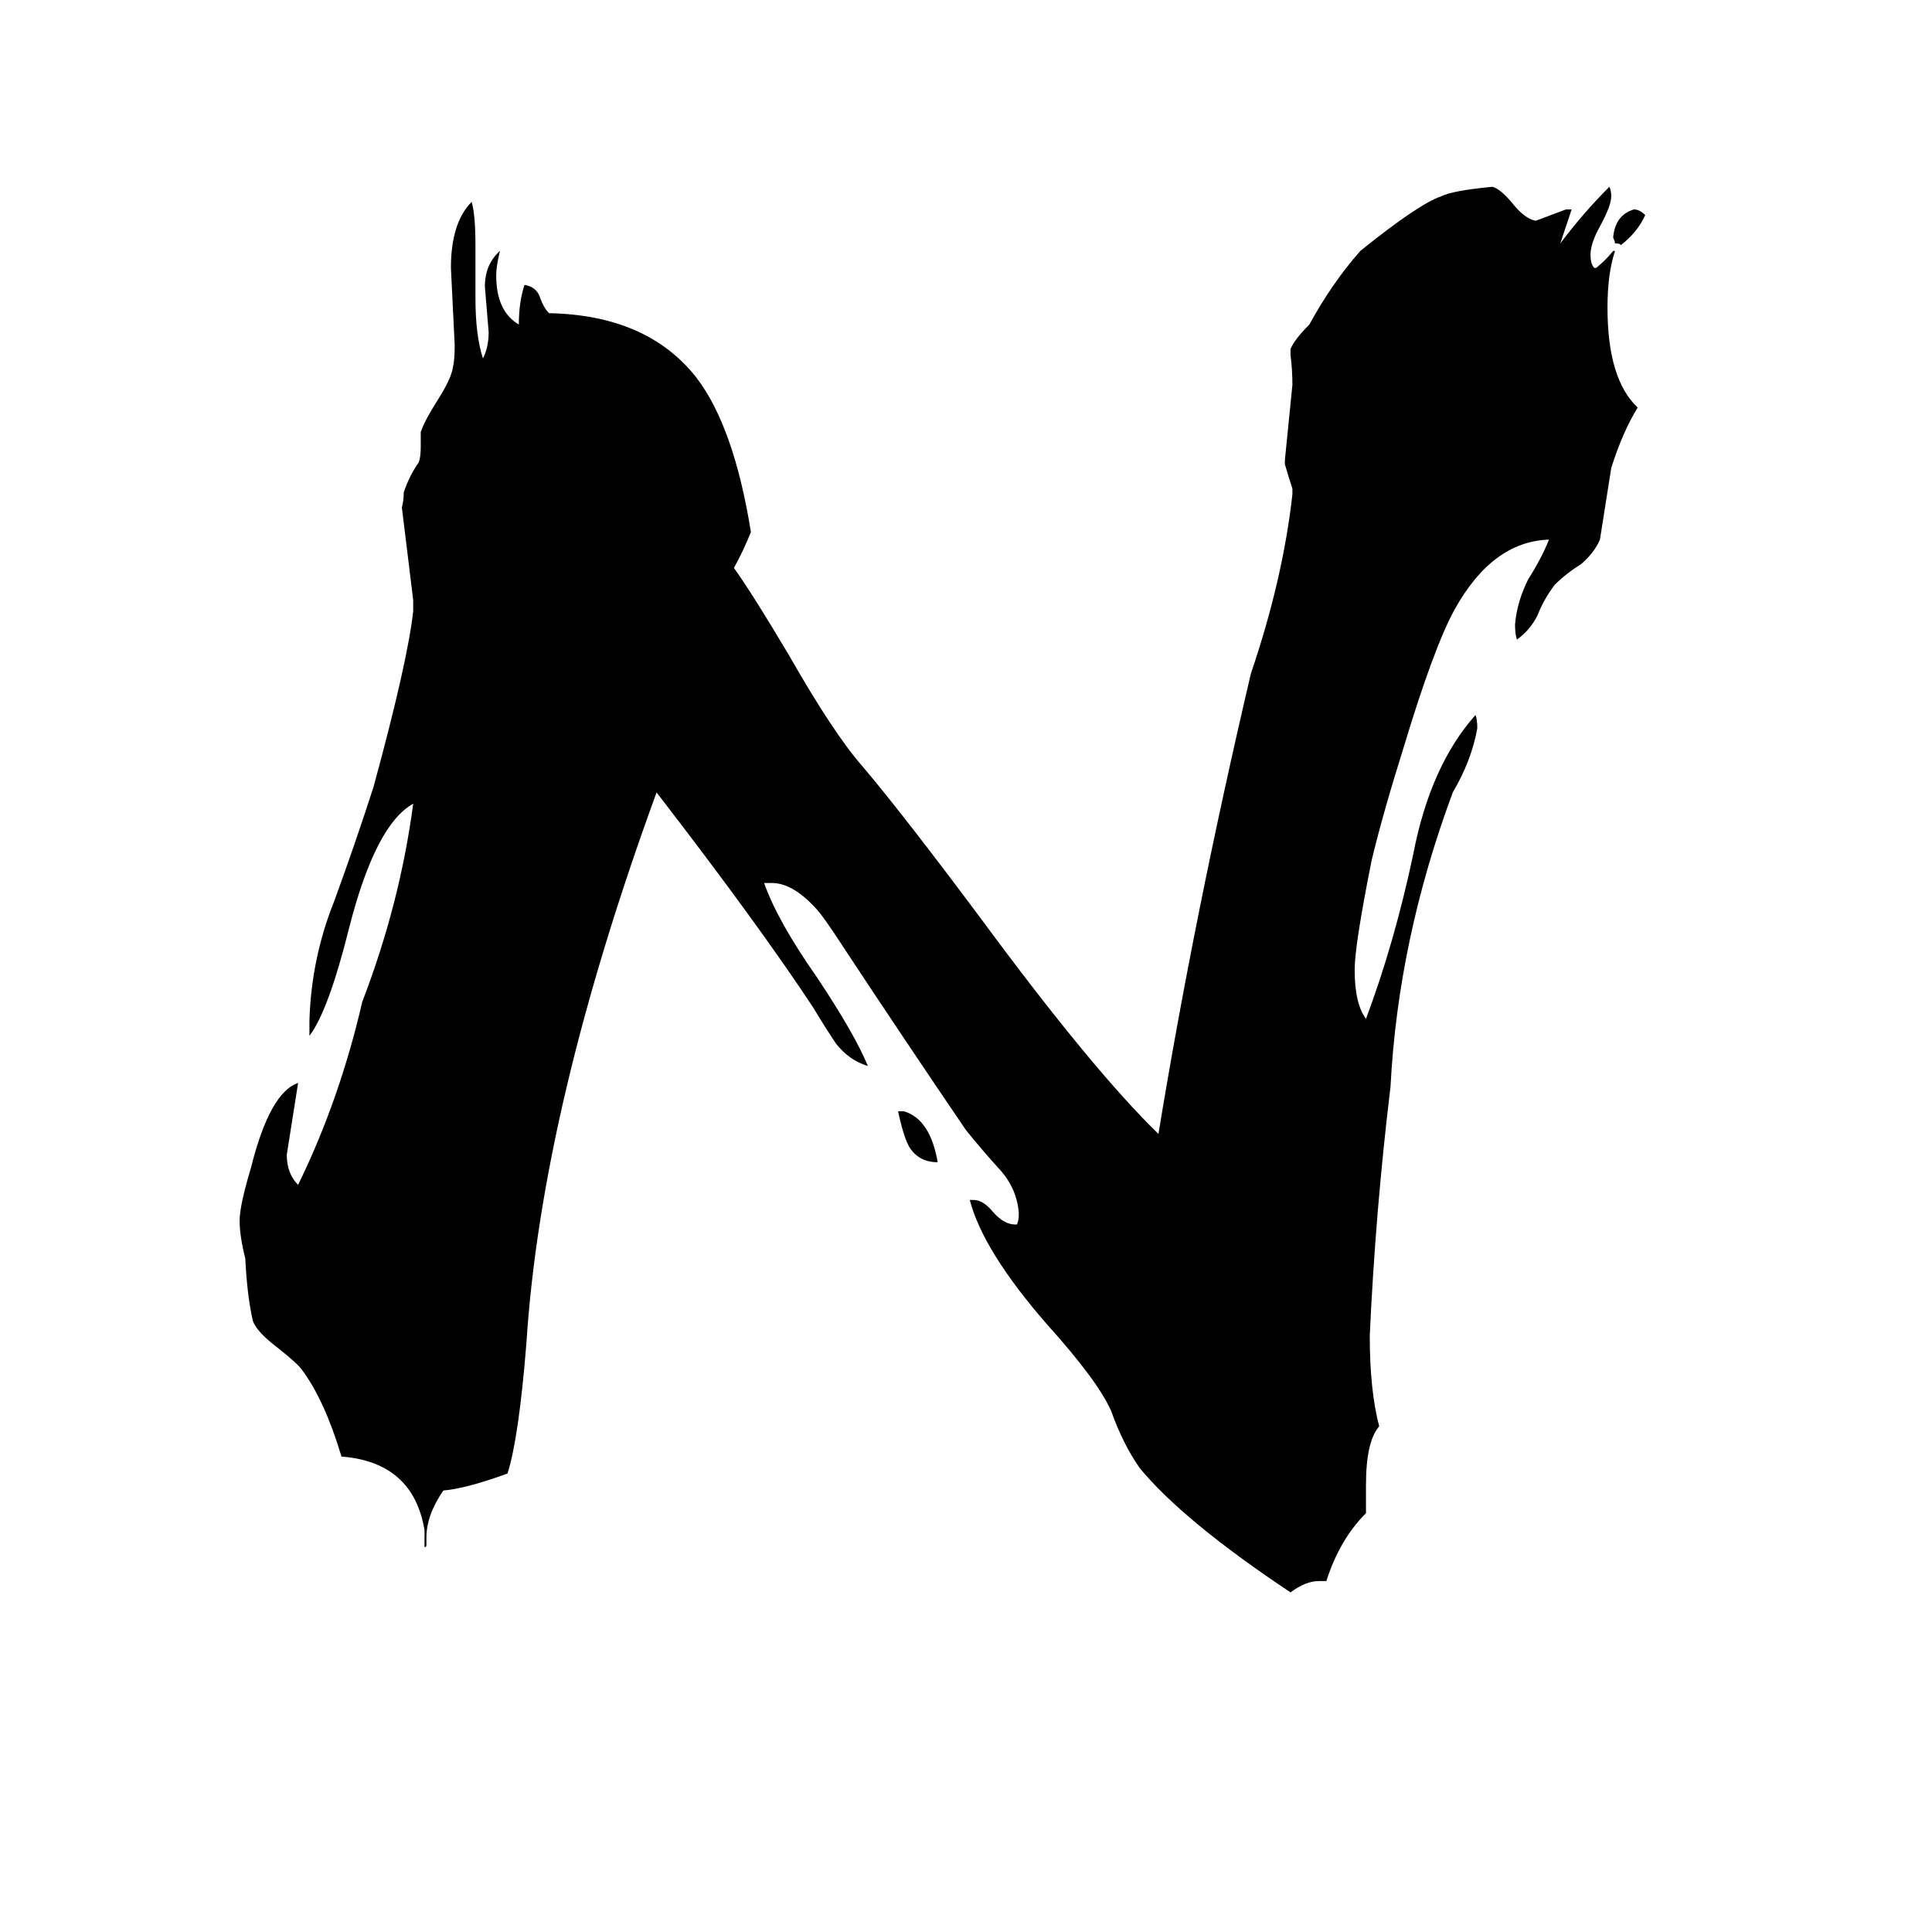 <svg xmlns="http://www.w3.org/2000/svg" viewBox="0 -800 1024 1024">
	<path fill="#000000" d="M872 -686Q868 -677 859 -670Q859 -671 856 -671Q856 -672 855 -674Q856 -686 866 -689Q869 -689 872 -686ZM703 38H699Q692 38 684 44Q627 6 604 -22Q595 -35 589 -52Q582 -68 555 -98Q521 -137 514 -164H516Q521 -164 526 -158Q532 -151 538 -151H539Q540 -153 540 -157Q539 -170 530 -180Q520 -191 512 -201Q480 -248 447 -298Q436 -315 432 -319Q420 -332 409 -332H405Q412 -312 433 -282Q453 -252 460 -235Q450 -238 443 -247Q437 -256 431 -266Q402 -310 348 -380Q287 -213 279 -88Q275 -38 269 -19Q247 -11 235 -10Q226 3 226 15V19Q226 20 225 20V11Q219 -25 181 -28Q172 -58 160 -74Q158 -77 148 -85Q136 -94 134 -100Q131 -113 130 -133Q127 -145 127 -153Q127 -161 133 -181Q143 -221 158 -226Q155 -207 152 -188Q152 -178 158 -172Q180 -217 192 -269Q212 -321 219 -374Q199 -363 185 -308Q174 -264 164 -251V-259Q165 -292 177 -322Q188 -352 198 -383Q216 -449 219 -476V-482Q216 -506 213 -531Q214 -535 214 -539Q217 -548 222 -555Q223 -558 223 -563V-571Q225 -577 232 -588Q239 -599 240 -605Q241 -609 241 -617Q240 -637 239 -658Q239 -682 250 -693Q252 -686 252 -670V-642Q252 -622 256 -610Q259 -616 259 -624Q258 -636 257 -648Q257 -660 265 -667Q263 -659 263 -654Q263 -635 275 -628Q275 -640 278 -649Q284 -648 286 -643Q288 -637 291 -634Q343 -633 369 -600Q389 -574 398 -518Q394 -508 389 -499Q399 -485 418 -453Q442 -411 457 -394Q479 -368 520 -313Q579 -233 614 -199Q633 -315 663 -443Q680 -493 685 -538V-541Q683 -547 681 -554V-556Q683 -576 685 -596Q685 -604 684 -612V-615Q686 -620 694 -628Q706 -650 721 -667Q752 -692 764 -696Q770 -699 791 -701Q795 -700 801 -693Q808 -684 814 -683Q822 -686 830 -689H833Q830 -680 827 -671Q839 -687 853 -701Q854 -699 854 -696Q854 -691 848 -680Q843 -671 843 -665Q843 -660 845 -658H846Q851 -662 855 -667H856Q852 -655 852 -637Q852 -599 868 -584Q860 -571 854 -552Q851 -533 848 -514Q845 -507 838 -501Q830 -496 824 -490Q818 -482 815 -474Q811 -466 804 -461Q803 -464 803 -469Q804 -481 810 -493Q817 -504 821 -514Q791 -513 771 -477Q760 -457 744 -404Q733 -369 727 -344Q718 -299 718 -286Q718 -268 724 -260Q739 -300 749 -347Q758 -394 782 -421Q783 -419 783 -414Q780 -397 770 -380Q741 -302 737 -224Q729 -158 726 -92Q726 -63 731 -44Q724 -36 724 -13V2Q710 16 703 38ZM476 -211H479Q493 -207 497 -184Q487 -184 482 -192Q479 -197 476 -211Z"/>
</svg>